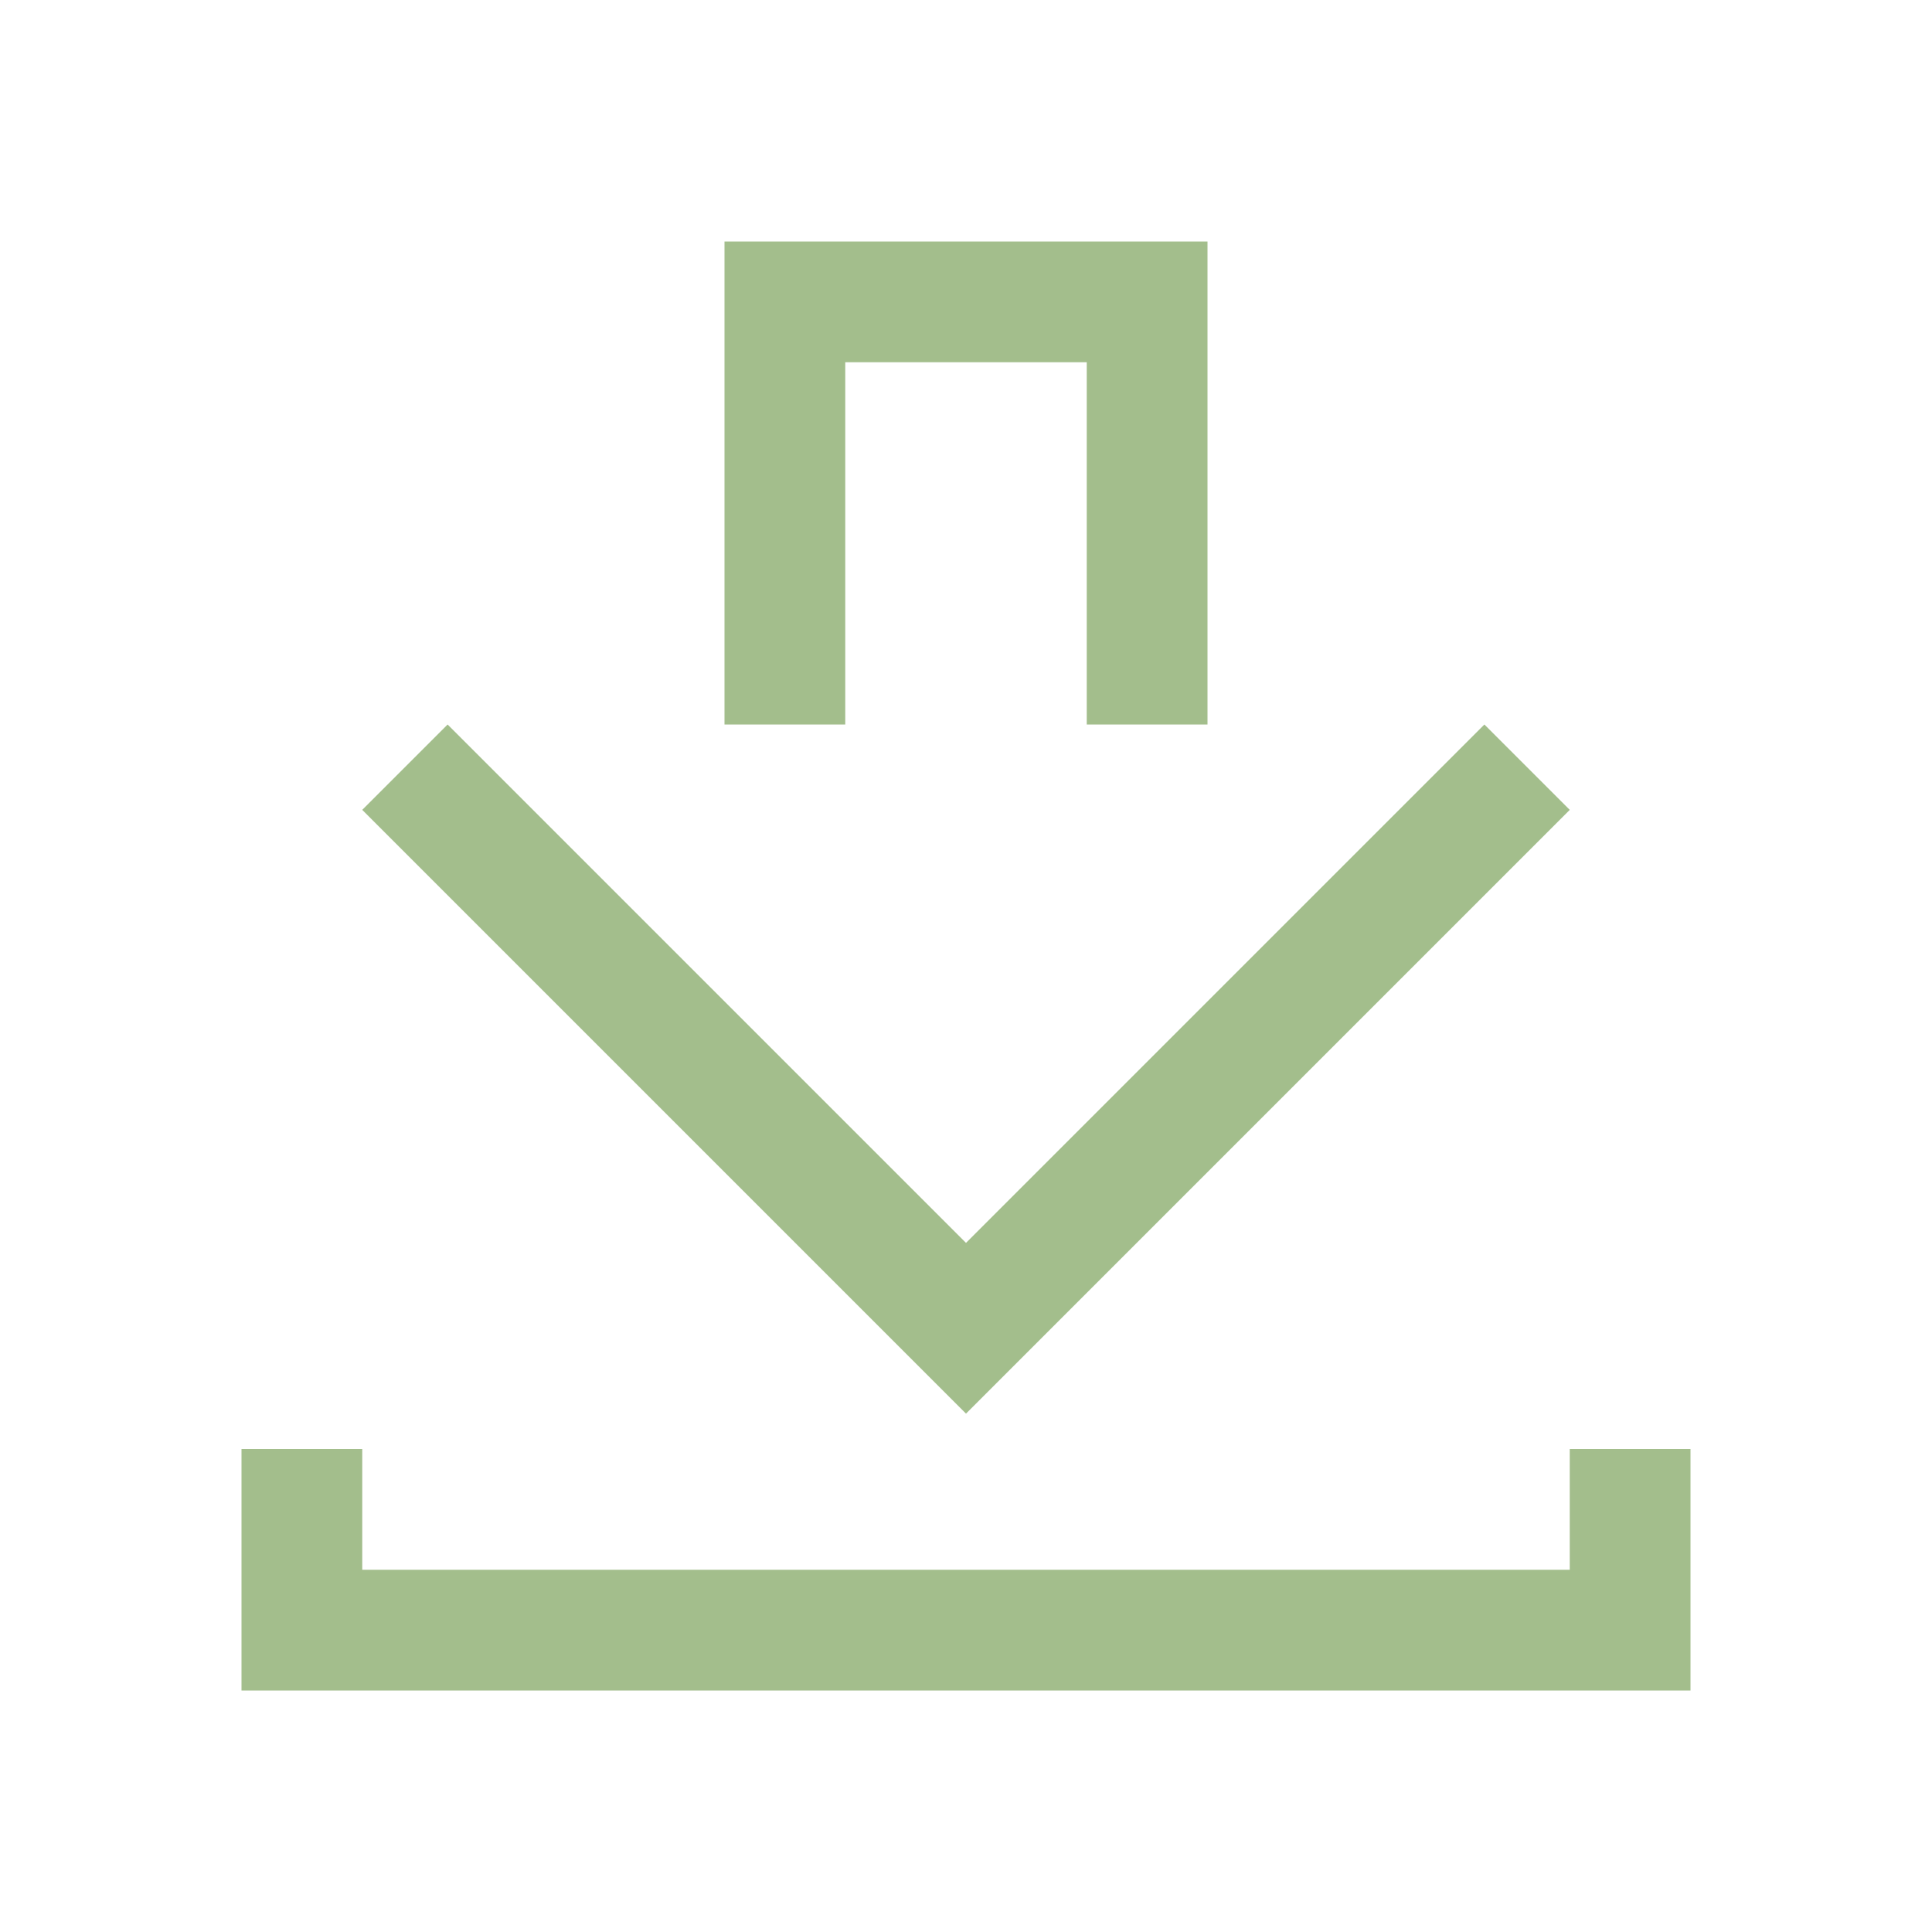 <svg width="16" height="16" version="1.1" xmlns="http://www.w3.org/2000/svg">
 <defs>
  <style id="current-color-scheme" type="text/css">
   .ColorScheme-Text { color:#2e3440; } .ColorScheme-Highlight { color:#88c0d0; } .ColorScheme-NeutralText { color:#d08770; } .ColorScheme-PositiveText { color:#a3be8c; } .ColorScheme-NegativeText { color:#bf616a; }
  </style>
 </defs>
 <path d="m6 2v4h1v-3h2v3h1v-4h-4zm-2.293 4-0.707 0.707 5 5 5-5-0.707-0.707-4.293 4.293-4.293-4.293zm-1.707 6v2h12v-2h-1v1h-10v-1h-1z" fill="#a3be8c"/>
</svg>
